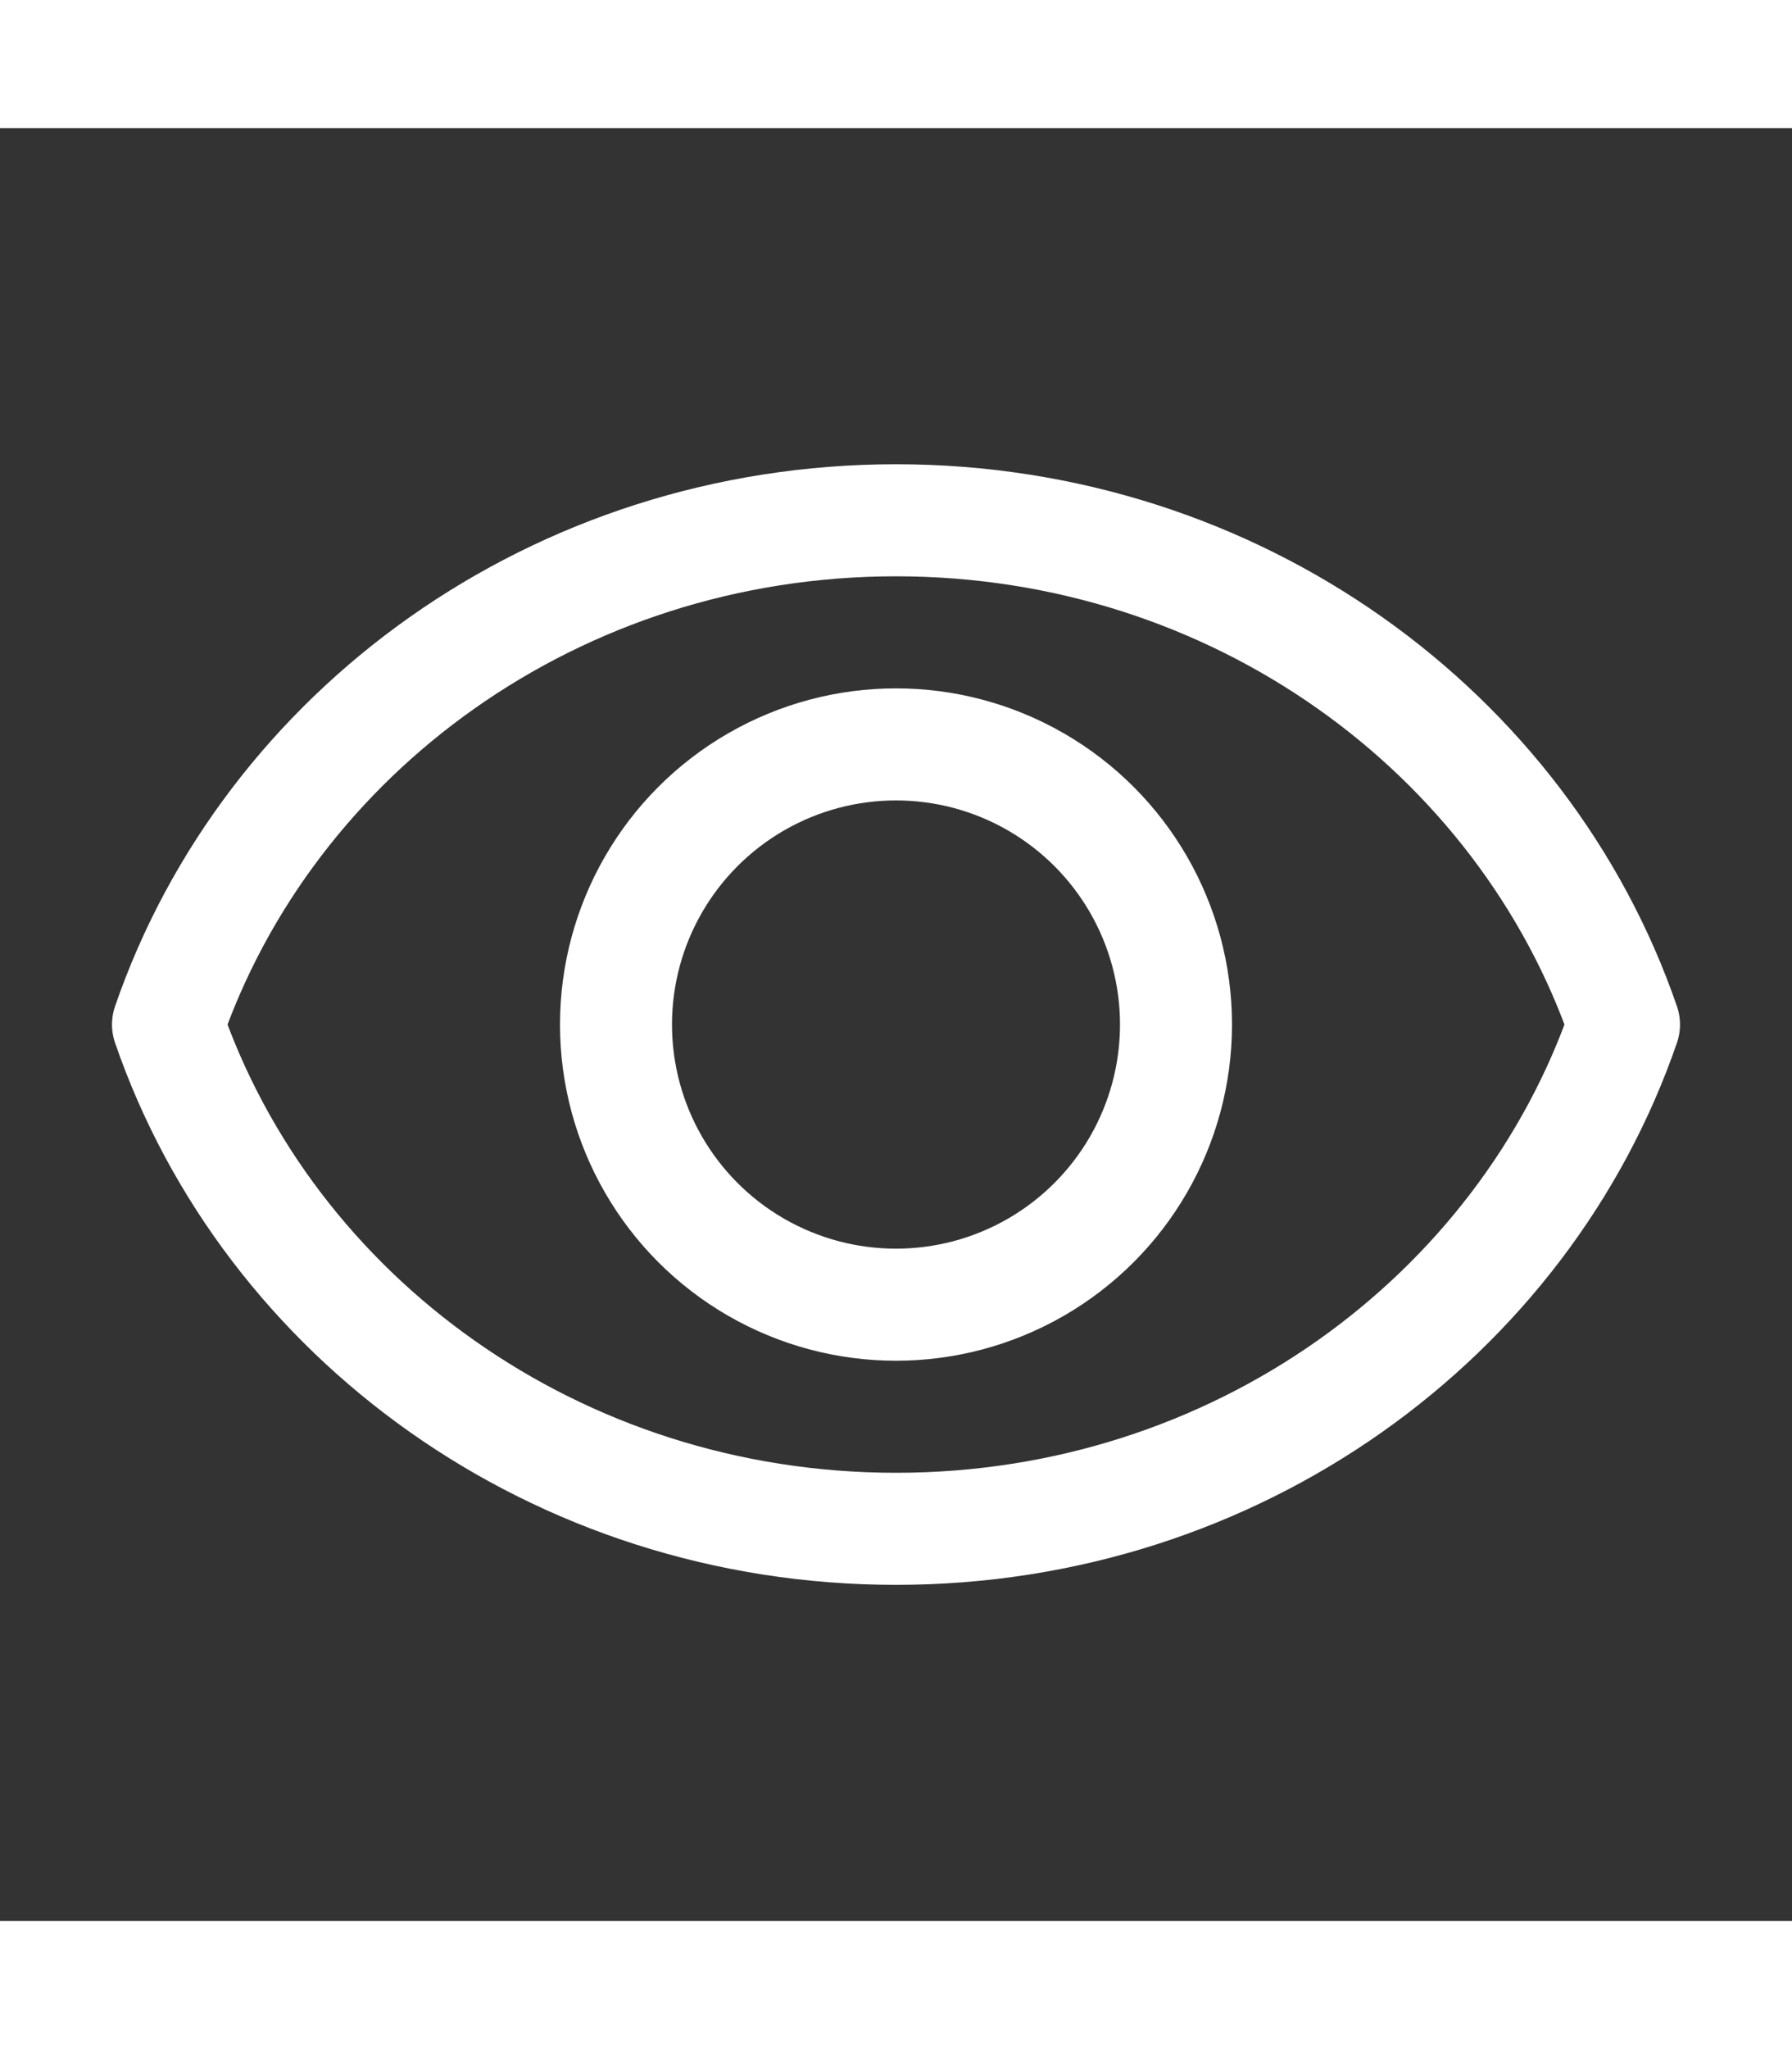 <svg  
      width="35px"
      height="40px"
      viewBox="0 0 32 32"
      enable-background="new 0 0 32 32"
      id="Editable-line"
      version="1.1"
      xml-space="preserve"
      xmlns="http://www.w3.org/2000/svg"
      xmlns:xlink="http://www.w3.org/1999/xlink"
      fill="#000000"
    >
      <rect x="0" y="0" width="32" height="32" fill="#333333" stroke="none"/>
      <g id="SVGRepo_bgCarrier" stroke-width="0"></g>
      <g
        id="SVGRepo_tracerCarrier"
        stroke-linecap="round"
        stroke-linejoin="round"
      ></g>
      <g id="SVGRepo_iconCarrier">
        <path
          d=" M16,7C9.934,7,4.798,10.776,3,16c1.798,5.224,6.934,9,13,9s11.202-3.776,13-9C27.202,10.776,22.066,7,16,7z"
          fill="none"
          id="XMLID_10_"
          stroke="#fff"
          stroke-linecap="round"
          stroke-linejoin="round"
          stroke-miterlimit="10"
          stroke-width="2"
        ></path>
        <circle
          cx="16"
          cy="16"
          fill="none"
          id="XMLID_12_"
          r="5"
          stroke="#fff"
          stroke-linecap="round"
          stroke-linejoin="round"
          stroke-miterlimit="10"
          stroke-width="2"
        ></circle>
      </g>
    </svg>